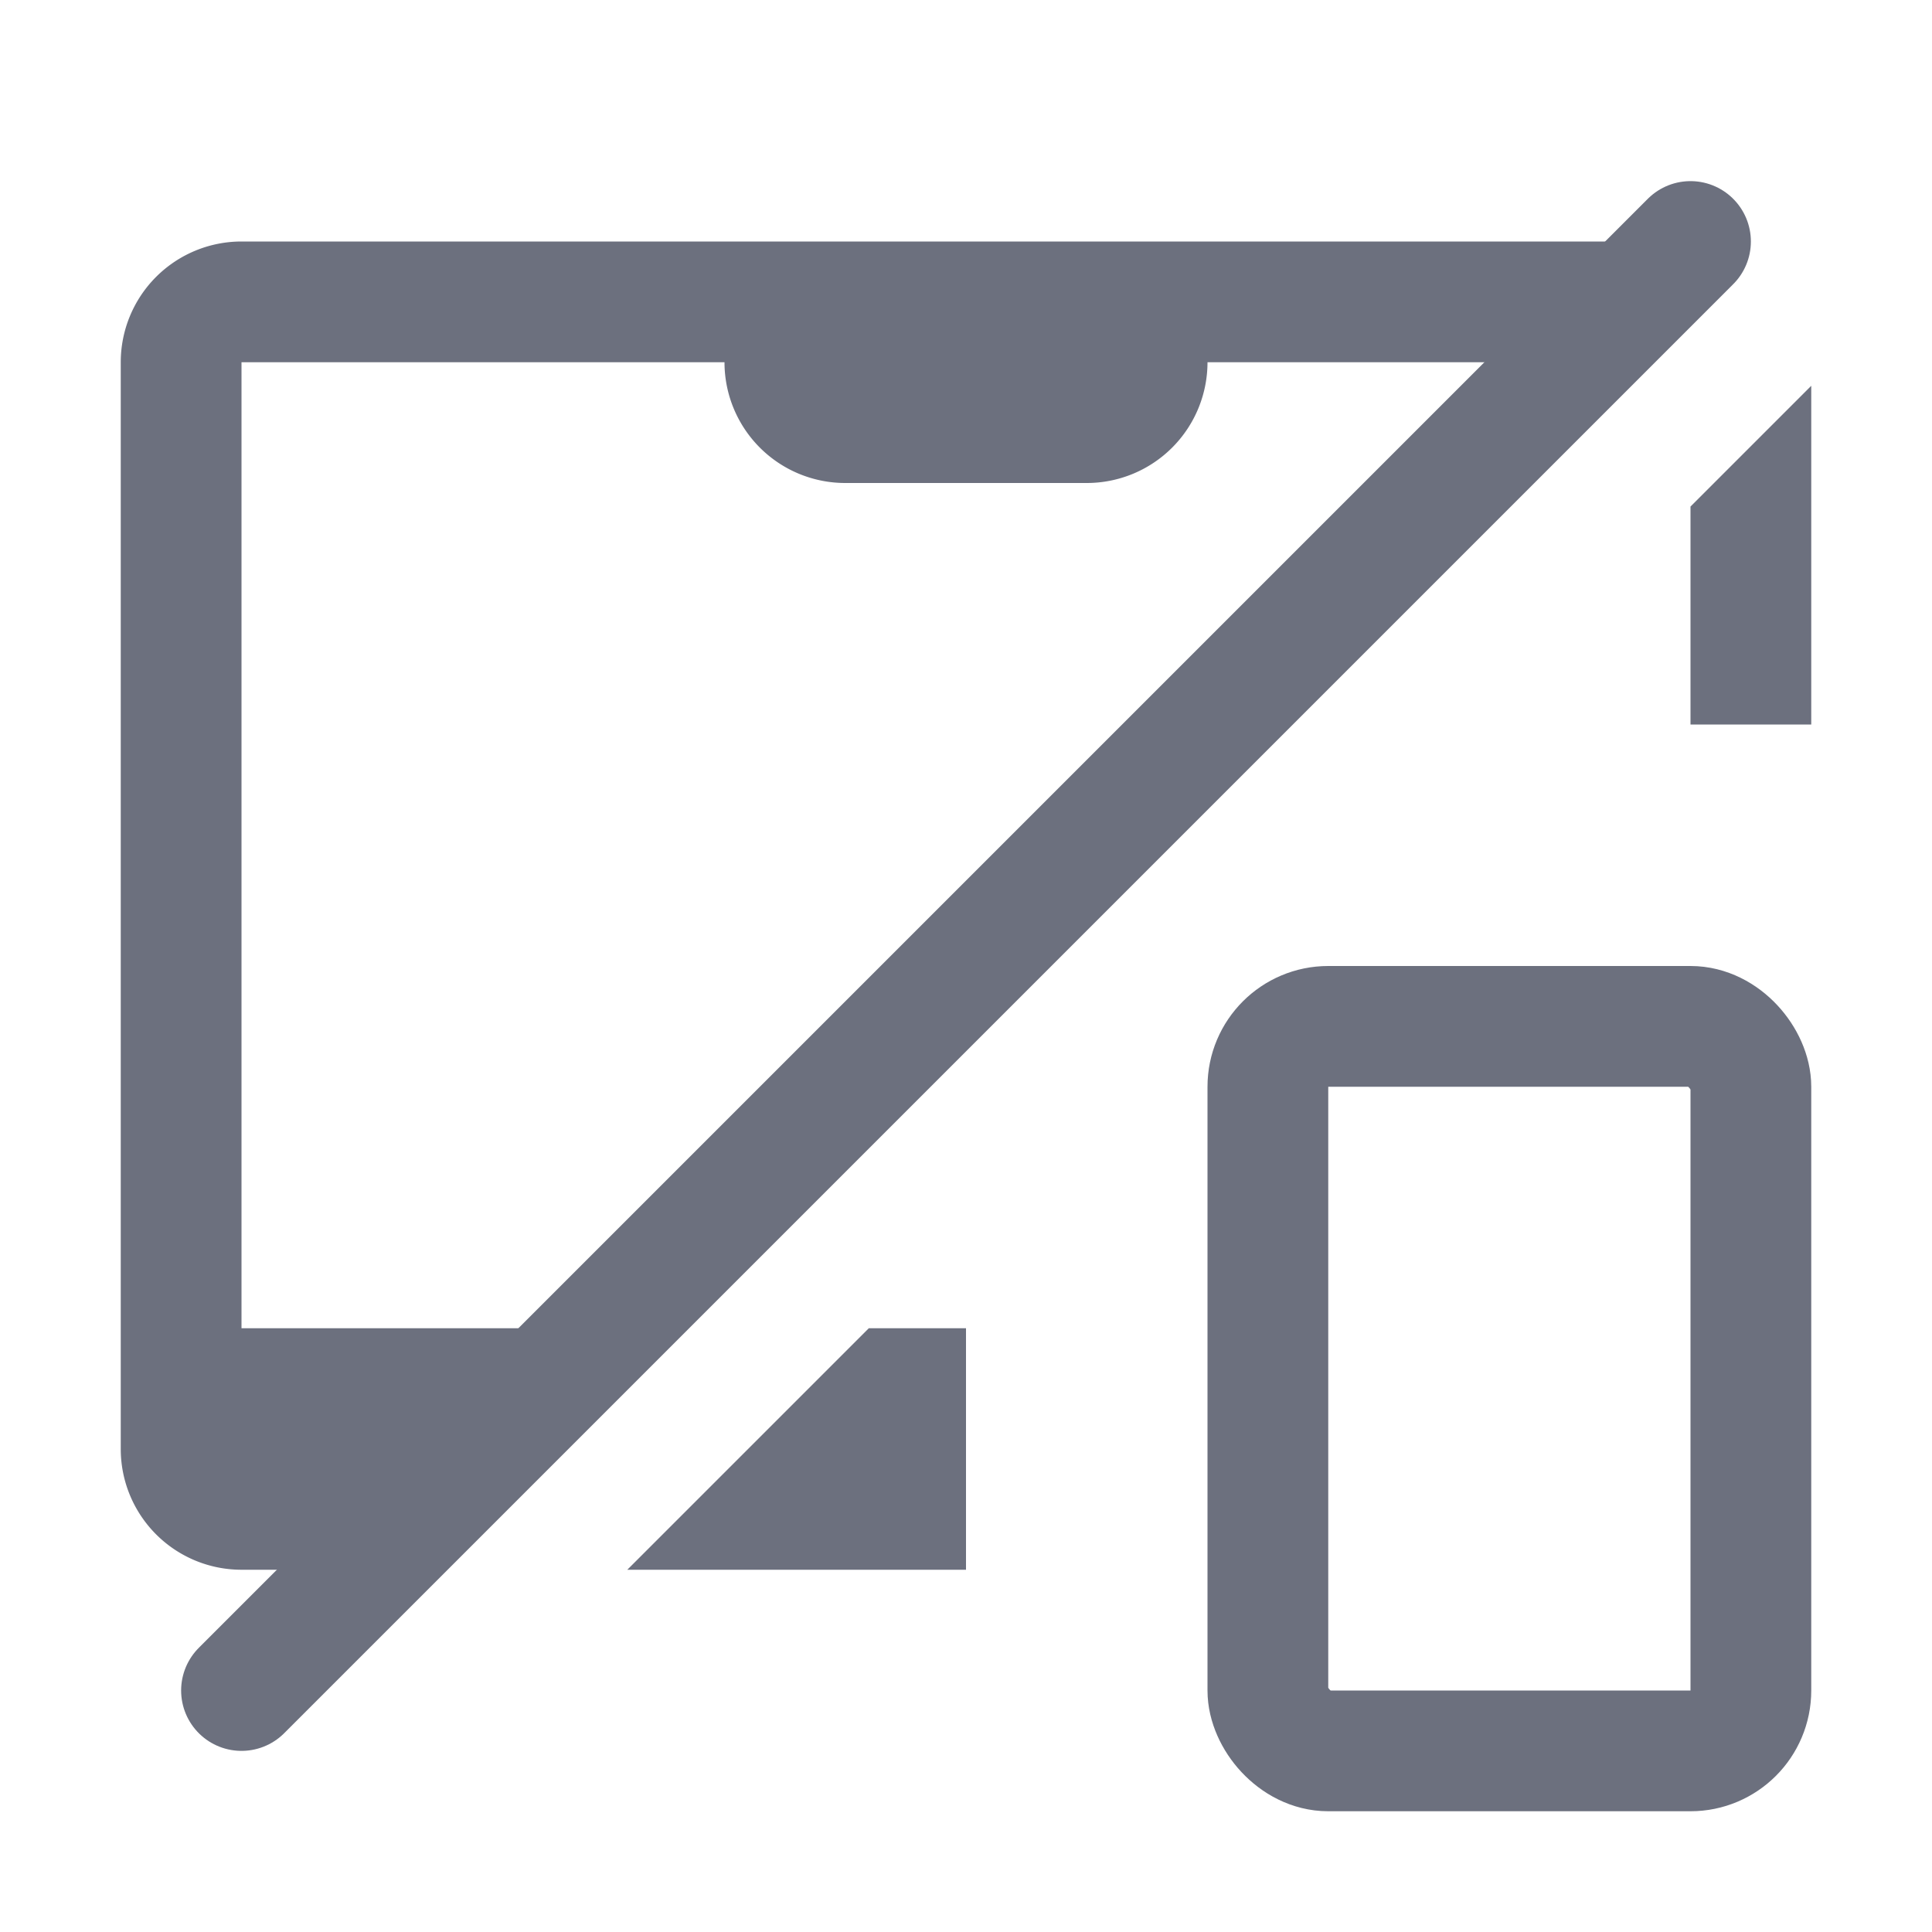 <!--
  - Copyright (C) 2025 The Android Open Source Project
  -
  - Licensed under the Apache License, Version 2.0 (the "License");
  - you may not use this file except in compliance with the License.
  - You may obtain a copy of the License at
  -
  -      http://www.apache.org/licenses/LICENSE-2.0
  -
  - Unless required by applicable law or agreed to in writing, software
  - distributed under the License is distributed on an "AS IS" BASIS,
  - WITHOUT WARRANTIES OR CONDITIONS OF ANY KIND, either express or implied.
  - See the License for the specific language governing permissions and
  - limitations under the License.
  -->
<svg width="16" height="16" viewBox="0 0 16 16" fill="none" xmlns="http://www.w3.org/2000/svg"><rect x="10.5" y="8.5" width="4" height="6" rx=".5" stroke="#6C707E"/><path d="M14 2L2 14" stroke="#6C707E" stroke-linecap="round"/><path fill-rule="evenodd" clip-rule="evenodd" d="M5.195 13H8v-2h-.805l-2 2zm7.172-10H10a1 1 0 01-1 1H7a1 1 0 01-1-1H2v8h2.367l-2 2H2a1 1 0 01-1-1V3a1 1 0 011-1h11.367l-1 1zM14 4.195V6h1V3.195l-1 1z" fill="#6C707E"/></svg>